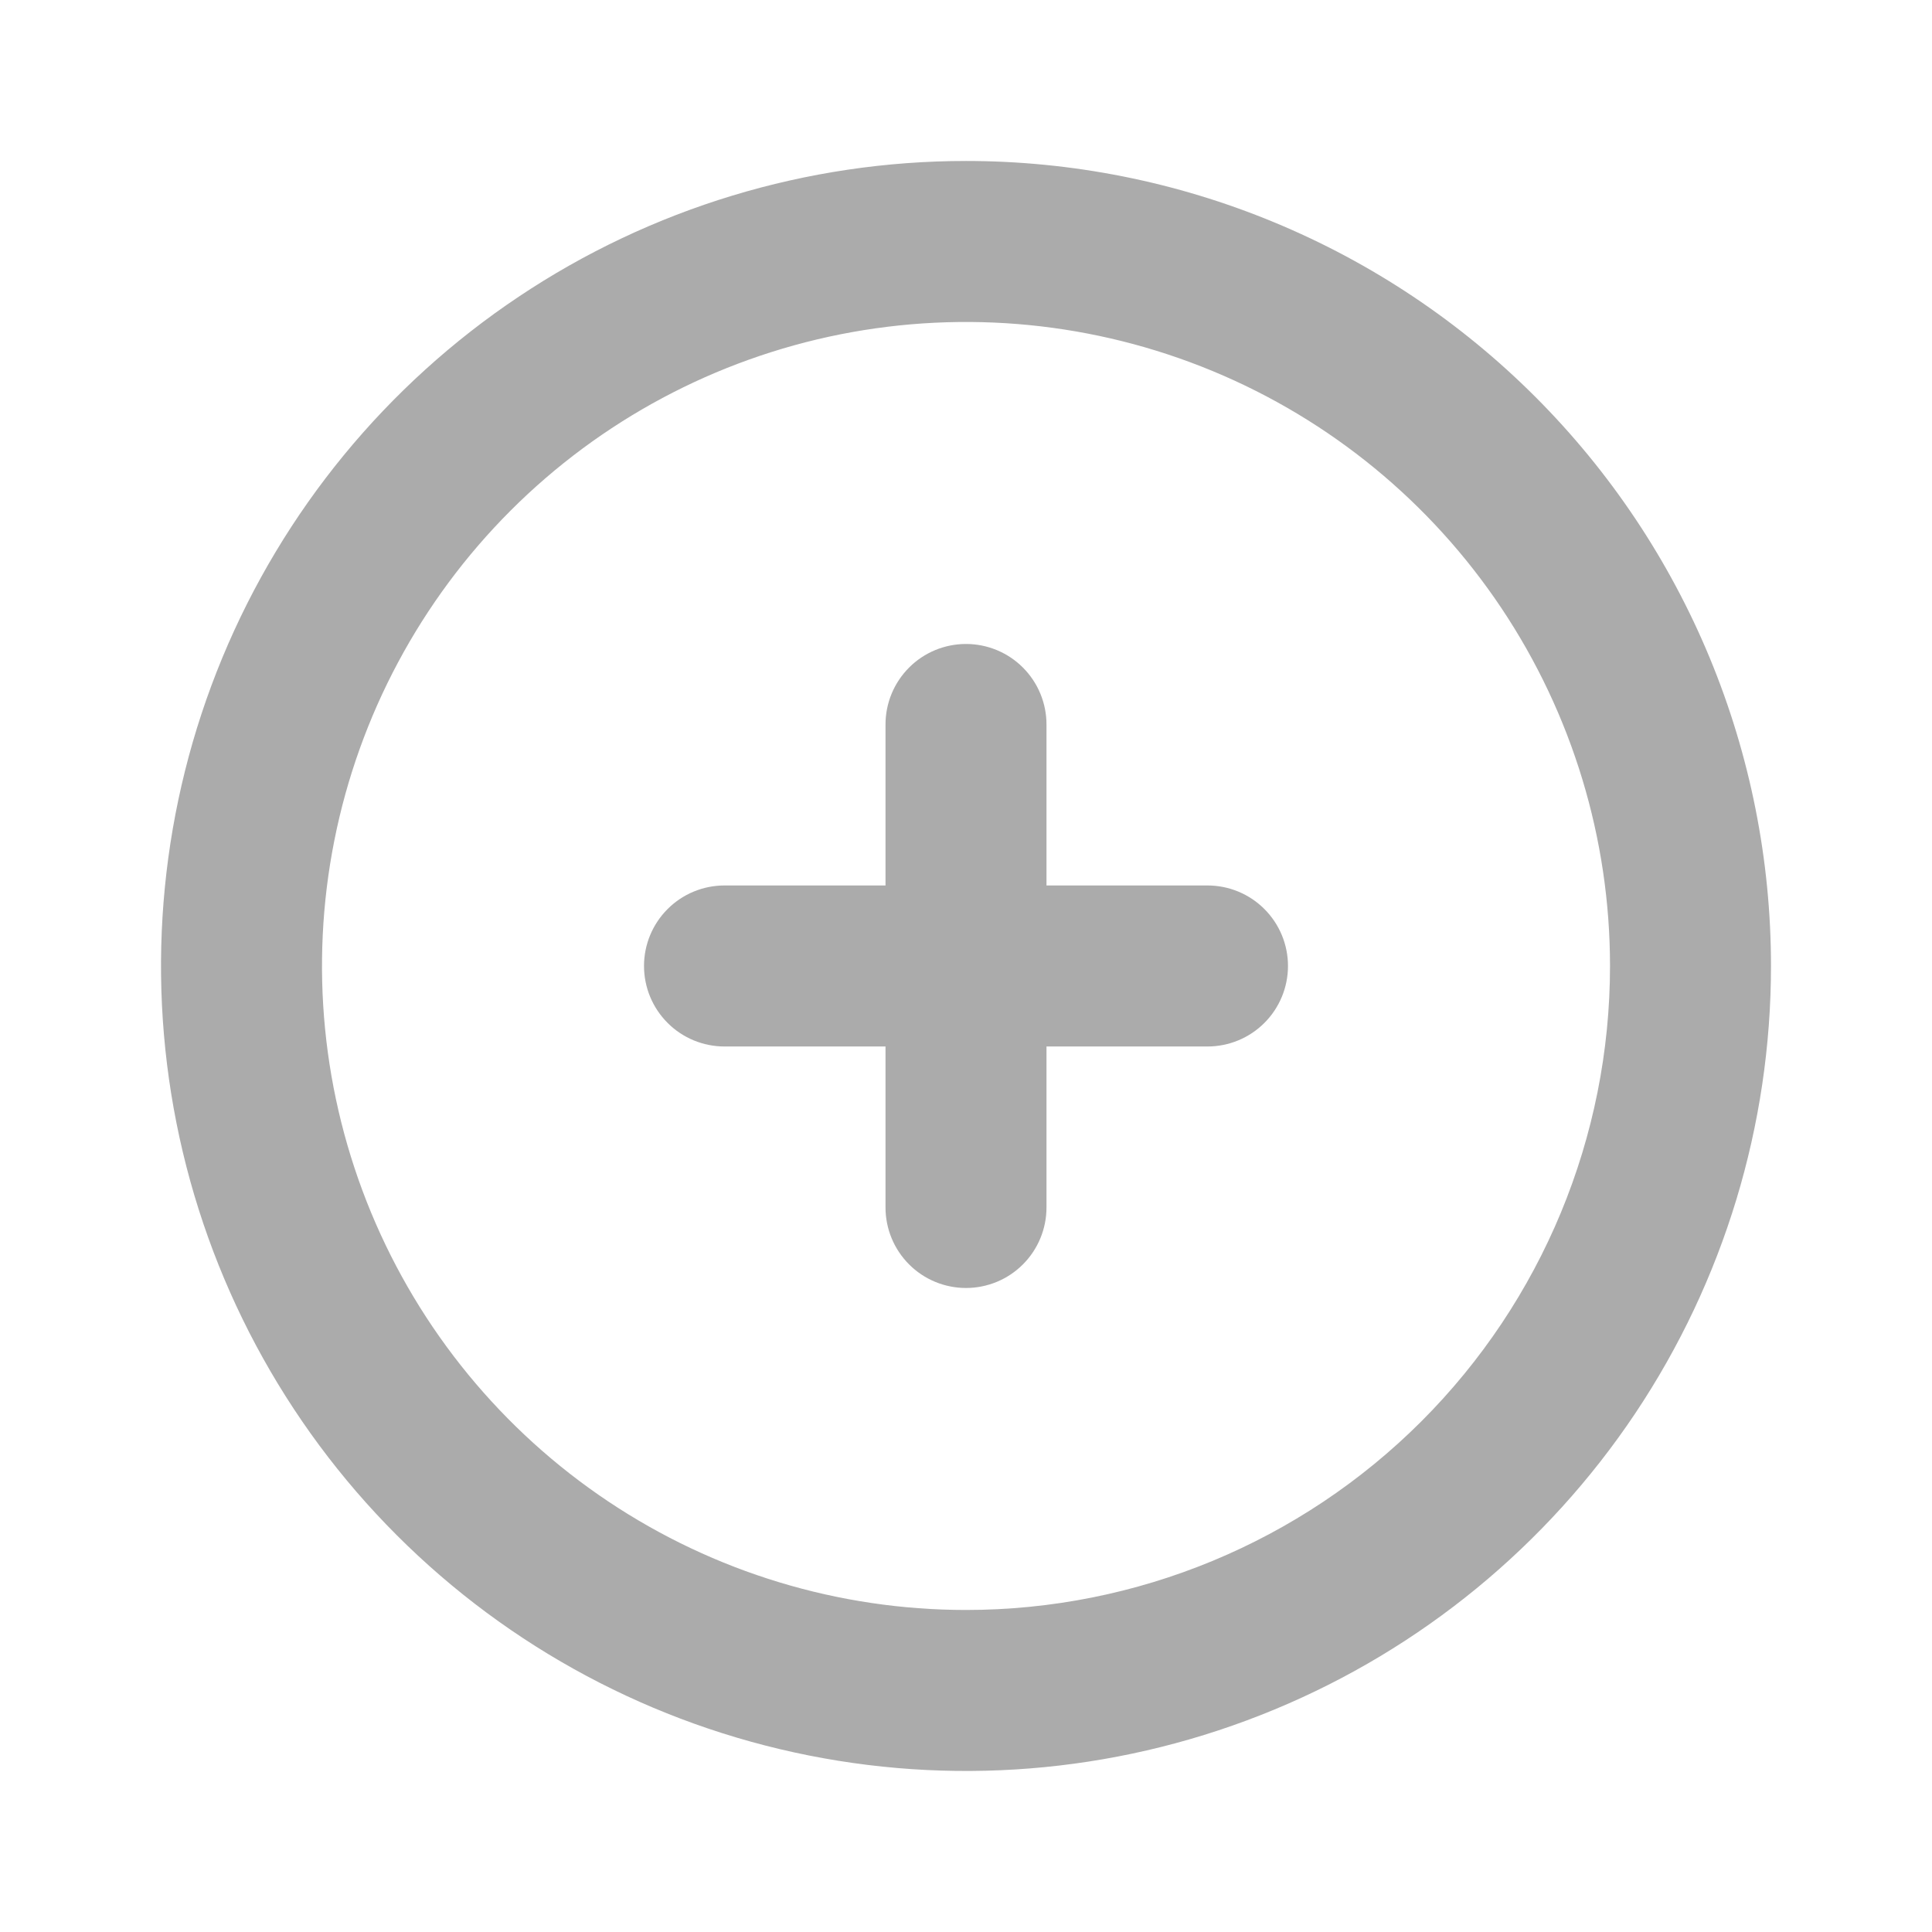 <svg width="44" height="44" viewBox="0 0 44 44" fill="none" xmlns="http://www.w3.org/2000/svg">
<path d="M22 3.666C18.374 3.666 14.829 4.741 11.815 6.756C8.8 8.77 6.45 11.633 5.062 14.983C3.675 18.334 3.312 22.02 4.019 25.576C4.726 29.132 6.472 32.399 9.036 34.963C11.6 37.527 14.867 39.273 18.423 39.98C21.98 40.688 25.666 40.325 29.016 38.937C32.366 37.55 35.229 35.2 37.244 32.185C39.258 29.17 40.333 25.625 40.333 21.999C40.333 19.592 39.859 17.208 38.938 14.983C38.017 12.759 36.666 10.738 34.964 9.036C33.261 7.333 31.24 5.983 29.016 5.062C26.792 4.14 24.408 3.666 22 3.666ZM22 36.666C19.099 36.666 16.264 35.806 13.852 34.194C11.44 32.583 9.56 30.292 8.45 27.612C7.34 24.932 7.049 21.983 7.615 19.138C8.181 16.293 9.578 13.68 11.629 11.628C13.68 9.577 16.294 8.18 19.139 7.614C21.984 7.049 24.933 7.339 27.613 8.449C30.293 9.559 32.583 11.439 34.195 13.851C35.806 16.263 36.667 19.099 36.667 21.999C36.667 25.889 35.121 29.62 32.371 32.37C29.62 35.121 25.89 36.666 22 36.666Z" fill="#ABABAB"/>
<path d="M27.5 20.166H23.833V16.499C23.833 16.013 23.64 15.547 23.296 15.203C22.953 14.859 22.486 14.666 22 14.666C21.514 14.666 21.047 14.859 20.704 15.203C20.36 15.547 20.167 16.013 20.167 16.499V20.166H16.5C16.014 20.166 15.547 20.359 15.204 20.703C14.86 21.047 14.667 21.513 14.667 21.999C14.667 22.486 14.86 22.952 15.204 23.296C15.547 23.64 16.014 23.833 16.5 23.833H20.167V27.499C20.167 27.986 20.36 28.452 20.704 28.796C21.047 29.14 21.514 29.333 22 29.333C22.486 29.333 22.953 29.14 23.296 28.796C23.64 28.452 23.833 27.986 23.833 27.499V23.833H27.5C27.986 23.833 28.453 23.64 28.796 23.296C29.14 22.952 29.333 22.486 29.333 21.999C29.333 21.513 29.14 21.047 28.796 20.703C28.453 20.359 27.986 20.166 27.5 20.166Z" fill="#ABABAB"/>
</svg>
